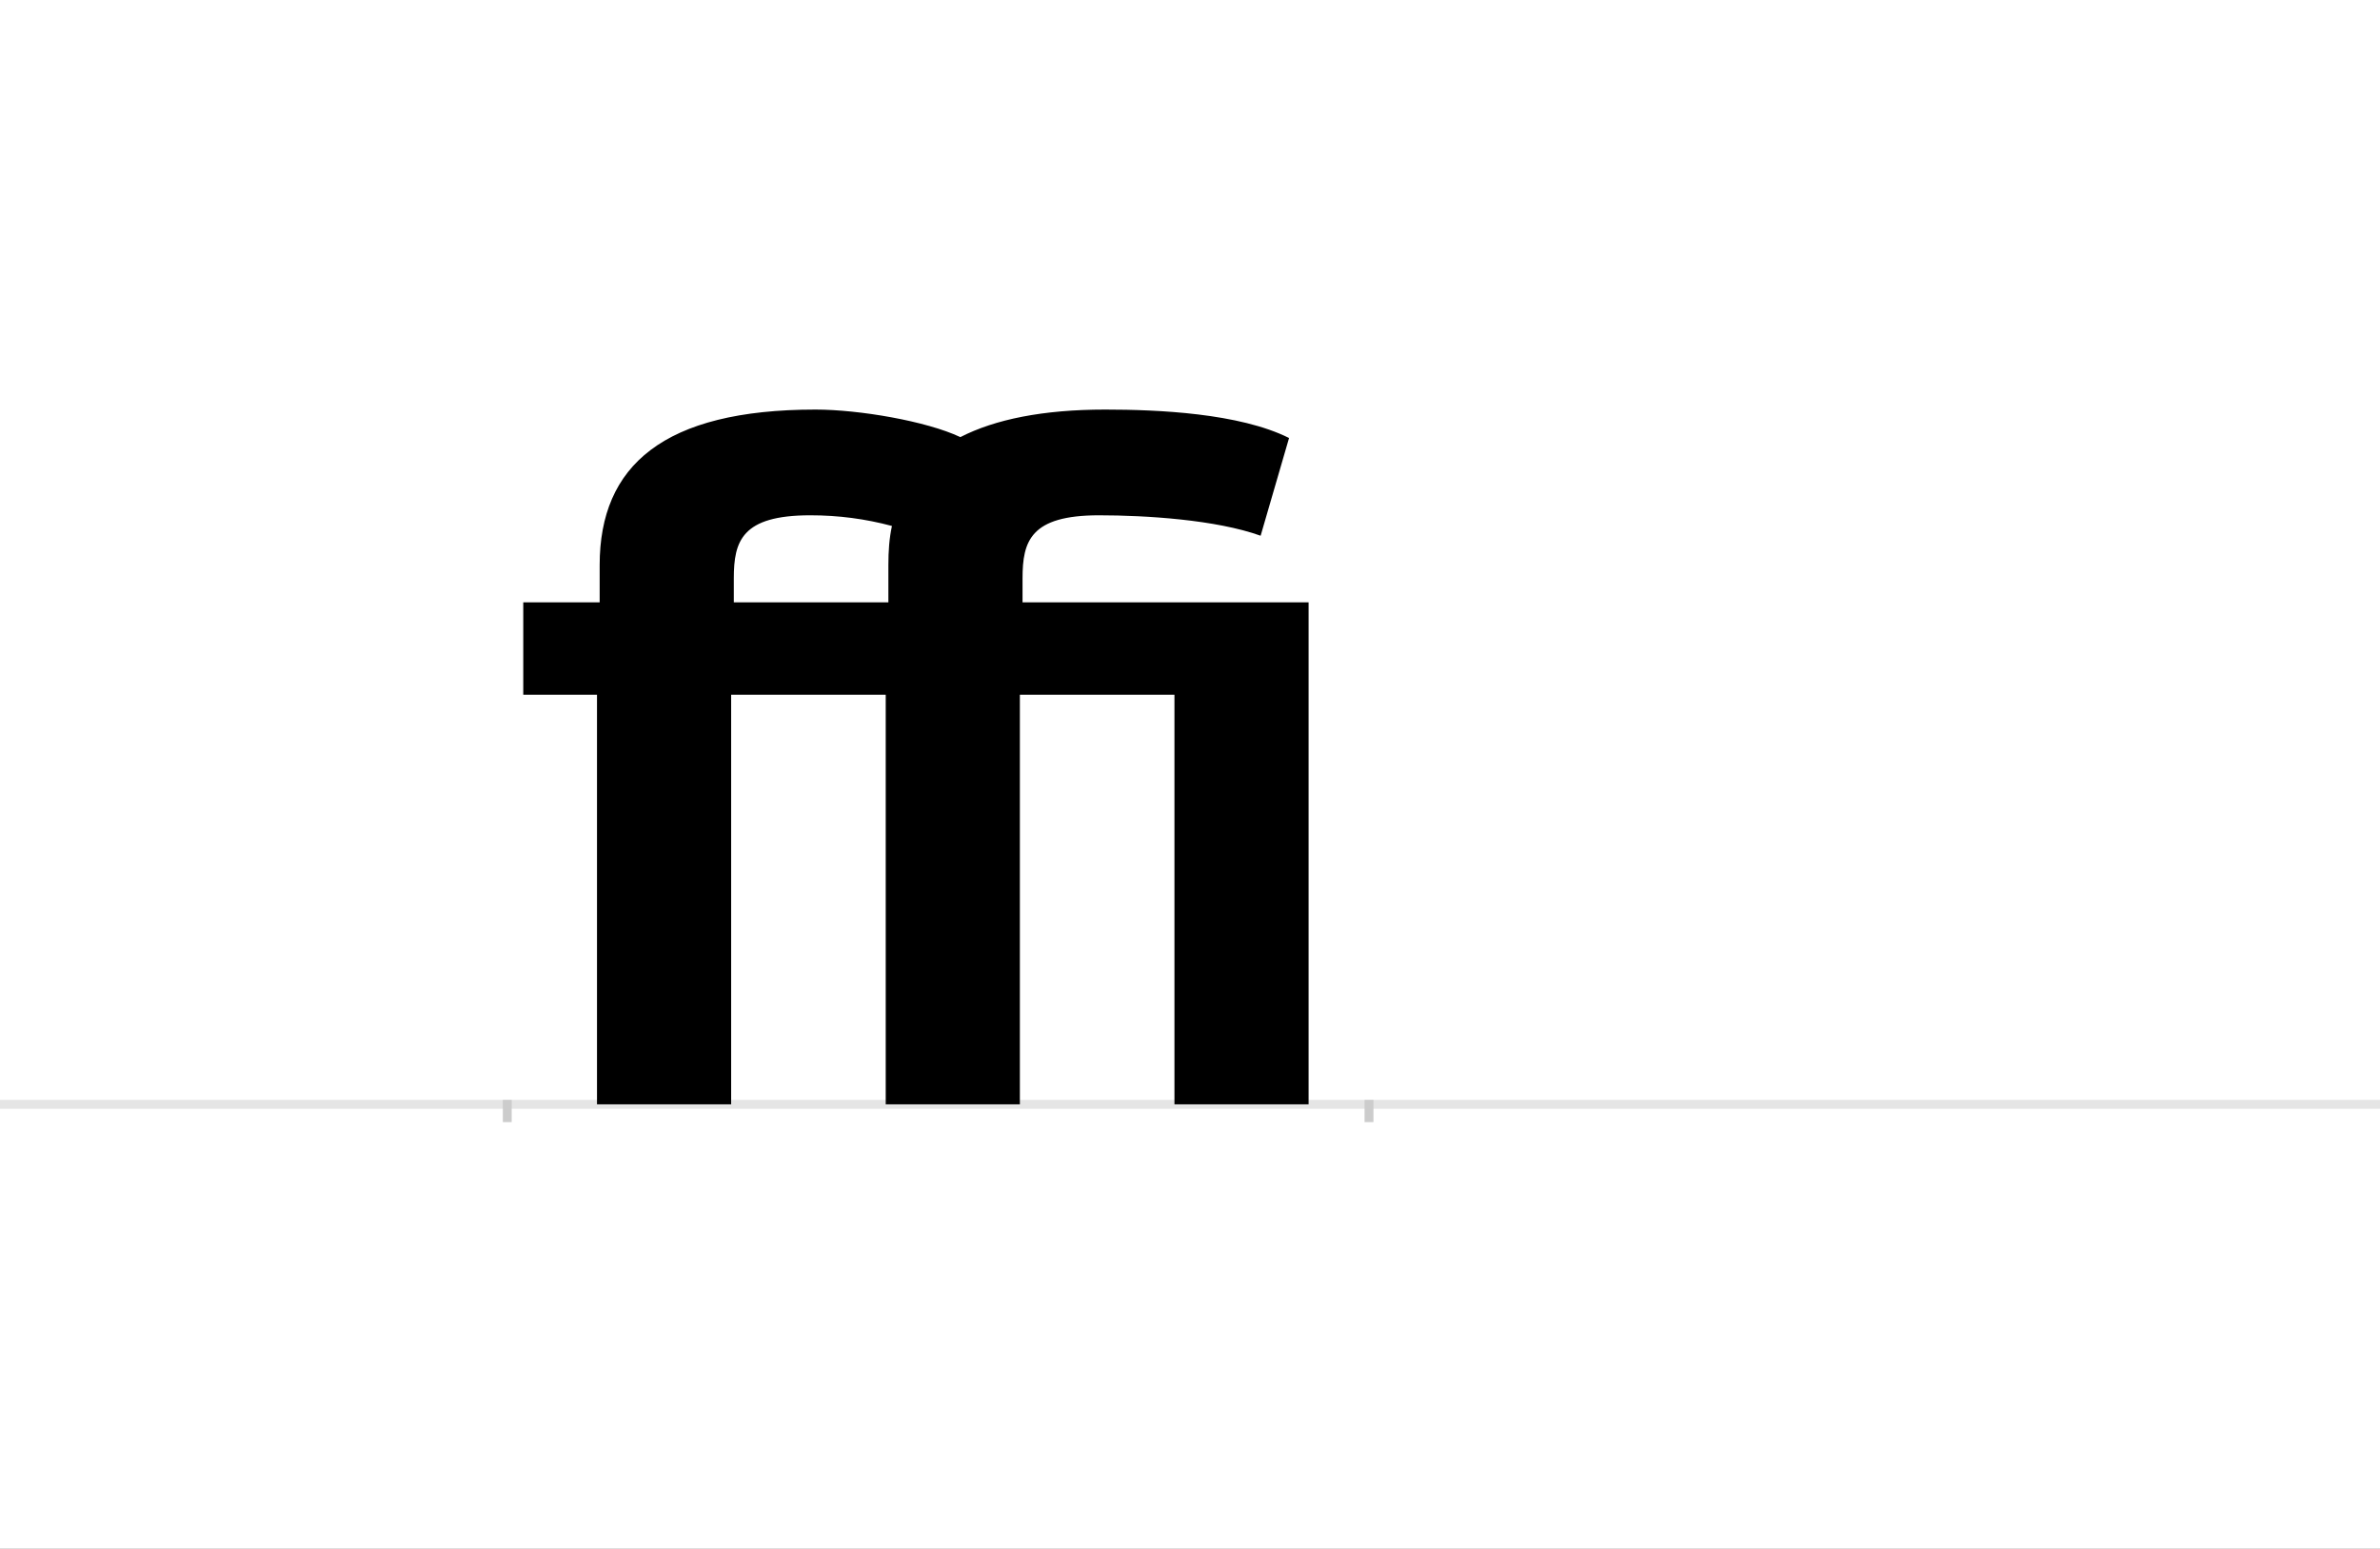 <?xml version="1.0" encoding="UTF-8"?>
<svg height="1743" version="1.1" width="2679" xmlns="http://www.w3.org/2000/svg" xmlns:xlink="http://www.w3.org/1999/xlink">
 <rect width="100%" height="100%" fill="#808080" stroke="none"/>
 <path d="M0,0 l2679,0 l0,1743 l-2679,0 Z M0,0" fill="rgb(255,255,255)" transform="matrix(1,0,0,-1,0,1743)"/>
 <path d="M0,0 l2679,0" fill="none" stroke="rgb(229,229,229)" stroke-width="10" transform="matrix(1,0,0,-1,0,1243)"/>
 <path d="M0,5 l0,-25" fill="none" stroke="rgb(204,204,204)" stroke-width="10" transform="matrix(1,0,0,-1,571,1243)"/>
 <path d="M0,5 l0,-25" fill="none" stroke="rgb(204,204,204)" stroke-width="10" transform="matrix(1,0,0,-1,1541,1243)"/>
 <path d="M429,565 l-174,0 l0,27 c0,42,9,71,86,71 c32,0,62,-4,92,-12 c-3,-14,-4,-28,-4,-44 Z M880,750 c-56,28,-148,32,-207,32 c-70,0,-124,-11,-163,-31 c-38,18,-114,31,-163,31 c-171,0,-243,-63,-243,-175 l0,-42 l-86,0 l0,-104 l83,0 l0,-461 l151,0 l0,461 l174,0 l0,-461 l151,0 l0,461 l174,0 l0,-461 l151,0 l0,565 l-322,0 l0,27 c0,42,9,71,86,71 c53,0,132,-5,182,-23 Z M880,750" fill="rgb(0,0,0)" transform="matrix(1,0,0,-1,571,1243)"/>
</svg>
